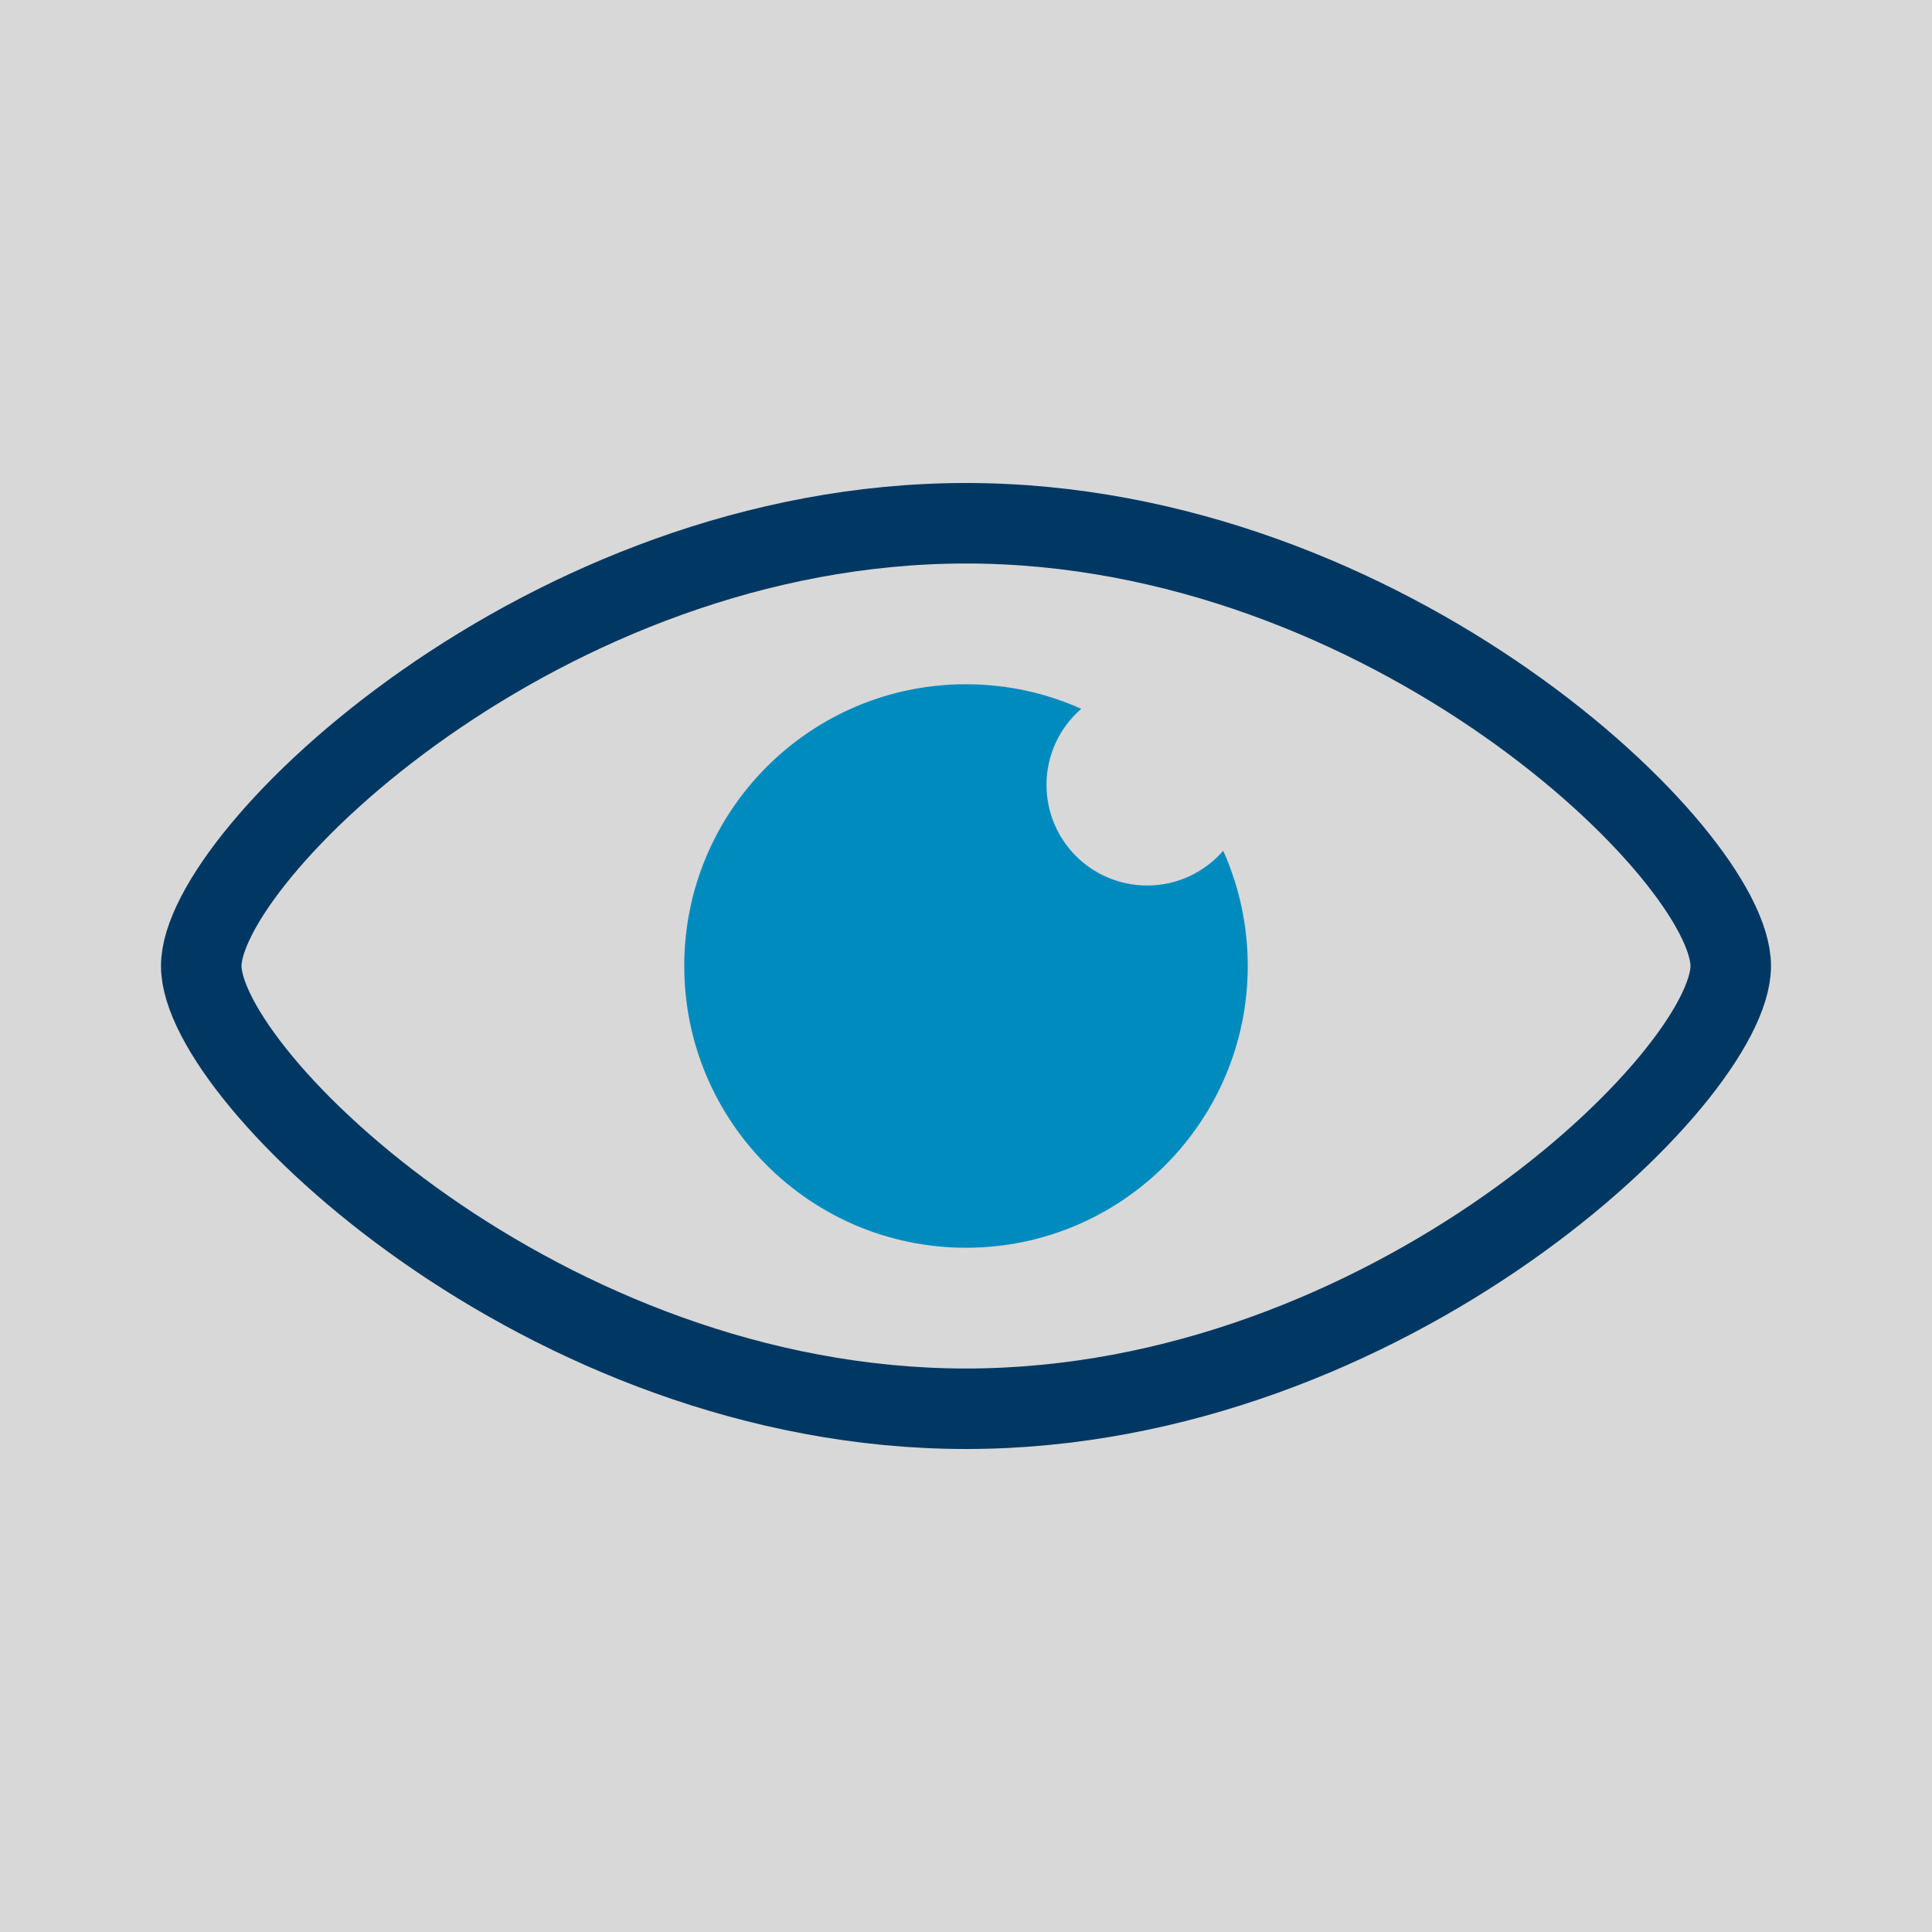<?xml version="1.0" encoding="UTF-8"?>
<svg width="48px" height="48px" viewBox="0 0 48 48" version="1.1" xmlns="http://www.w3.org/2000/svg" xmlns:xlink="http://www.w3.org/1999/xlink">
    <!-- Generator: Sketch 52.2 (67145) - http://www.bohemiancoding.com/sketch -->
    <title>vision_benefit</title>
    <desc>Created with Sketch.</desc>
    <defs>
        <rect id="path-1" x="0" y="0" width="48" height="48"></rect>
    </defs>
    <g id="vision_benefit" stroke="none" stroke-width="1" fill="none" fill-rule="evenodd">
        <g id="Mask-2">
            <mask id="mask-2" fill="white">
                <use xlink:href="#path-1"></use>
            </mask>
            <use id="Mask" fill="#D8D8D8" opacity="0" xlink:href="#path-1"></use>
        </g>
        <g id="Group" transform="translate(5, 13)">
            <path d="M19,22 C29.493,22 38,13.75 38,11 C38,8.25 29.493,0 19,0 C8.507,0 0,8.25 0,11 C2.90853615e-16,13.75 8.507,22 19,22 Z" id="Combined-Shape" stroke="#003863" stroke-width="2"></path>
            <path d="M21.863,4.61 C21.334,5.069 21,5.745 21,6.5 C21,7.881 22.119,9 23.5,9 C24.255,9 24.931,8.666 25.39,8.137 C25.782,9.011 26,9.98 26,11 C26,14.866 22.866,18 19,18 C15.134,18 12,14.866 12,11 C12,7.134 15.134,4 19,4 C20.02,4 20.989,4.218 21.863,4.61 Z" id="Combined-Shape" fill="#008BBF"></path>
        </g>
    </g>
</svg>